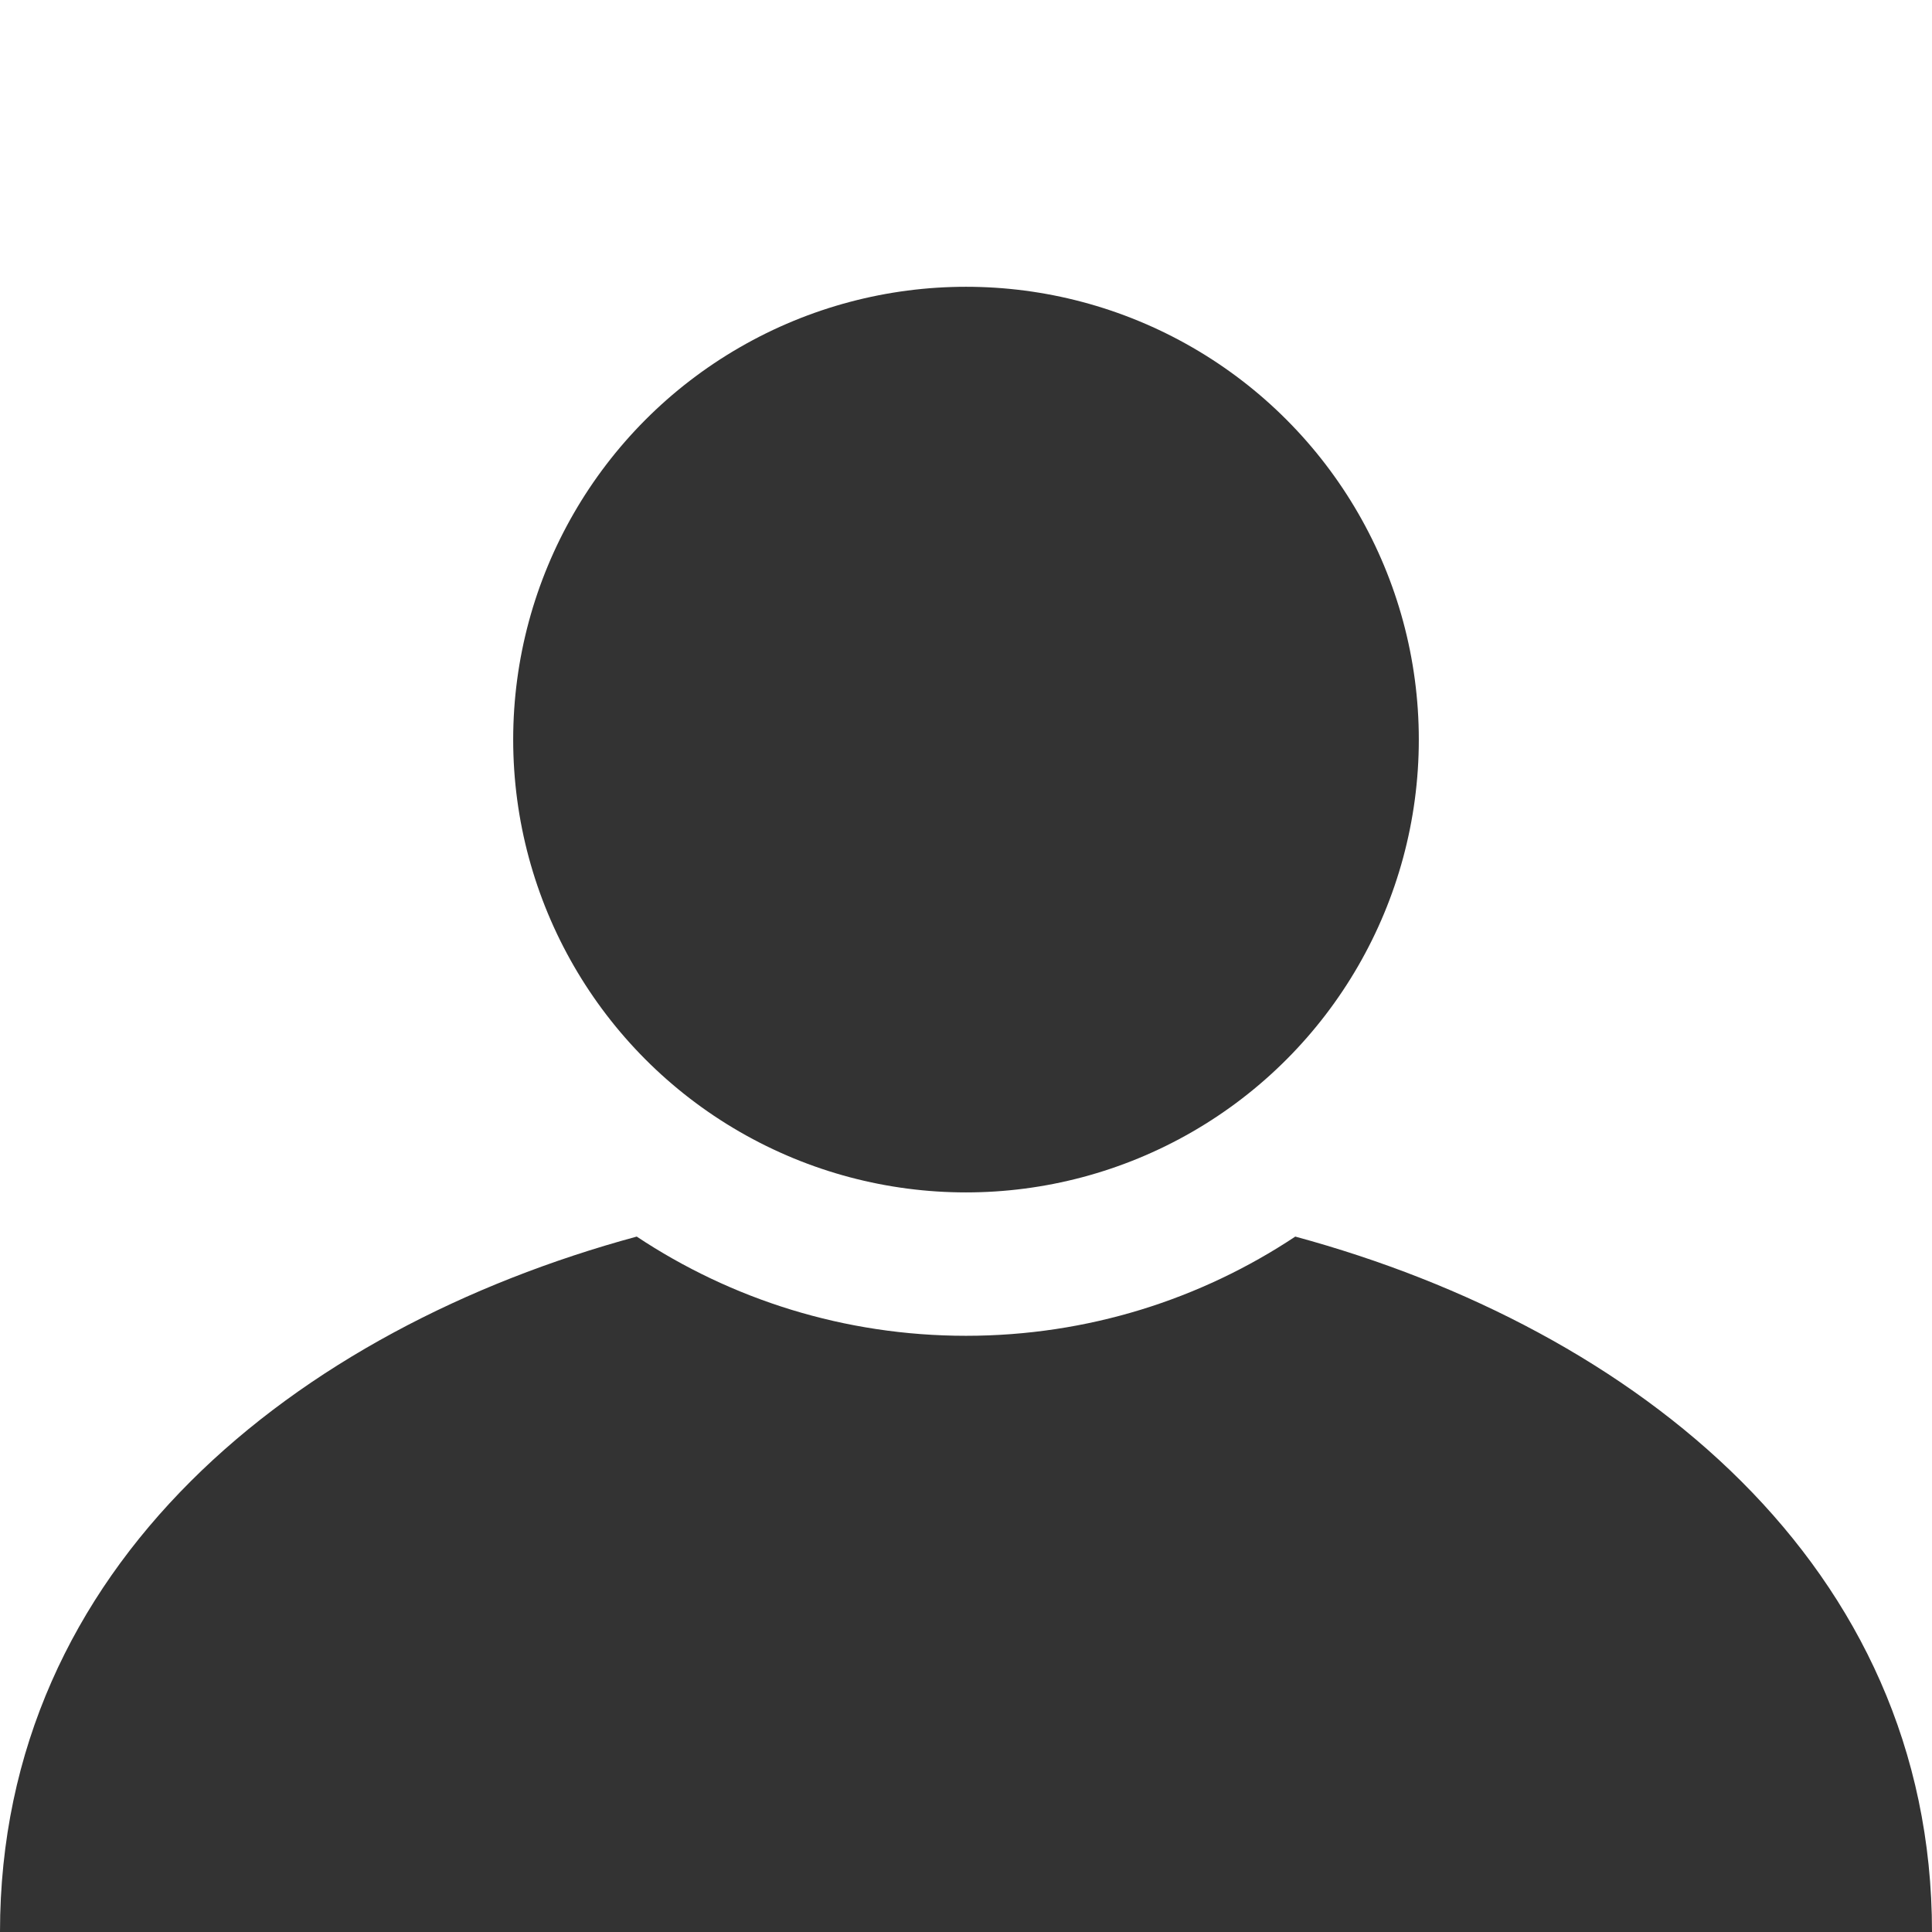<?xml version="1.0" encoding="utf-8"?>
<!DOCTYPE svg PUBLIC "-//W3C//DTD SVG 1.1//EN" "http://www.w3.org/Graphics/SVG/1.1/DTD/svg11.dtd">
<svg version="1.1" xmlns="http://www.w3.org/2000/svg" xmlns:xlink="http://www.w3.org/1999/xlink" x="0px" y="0px" width="256px"
     height="256px" viewBox="0 0 256 256" enable-background="new 0 0 256 256" xml:space="preserve">
  <g id="Layer_3">
    <path id="Body" fill="#333333" d="M171.631,163.854C159.128,172.154,144.132,177,128,177c-16.132,0-31.128-4.846-43.631-13.146
		            C39.22,176.101,0,207.396,0,256h256C256,207.396,216.78,176.101,171.631,163.854z"/>
    <circle id="Head" fill="#333333" cx="128" cy="98" r="60"/>
  </g>
</svg>
